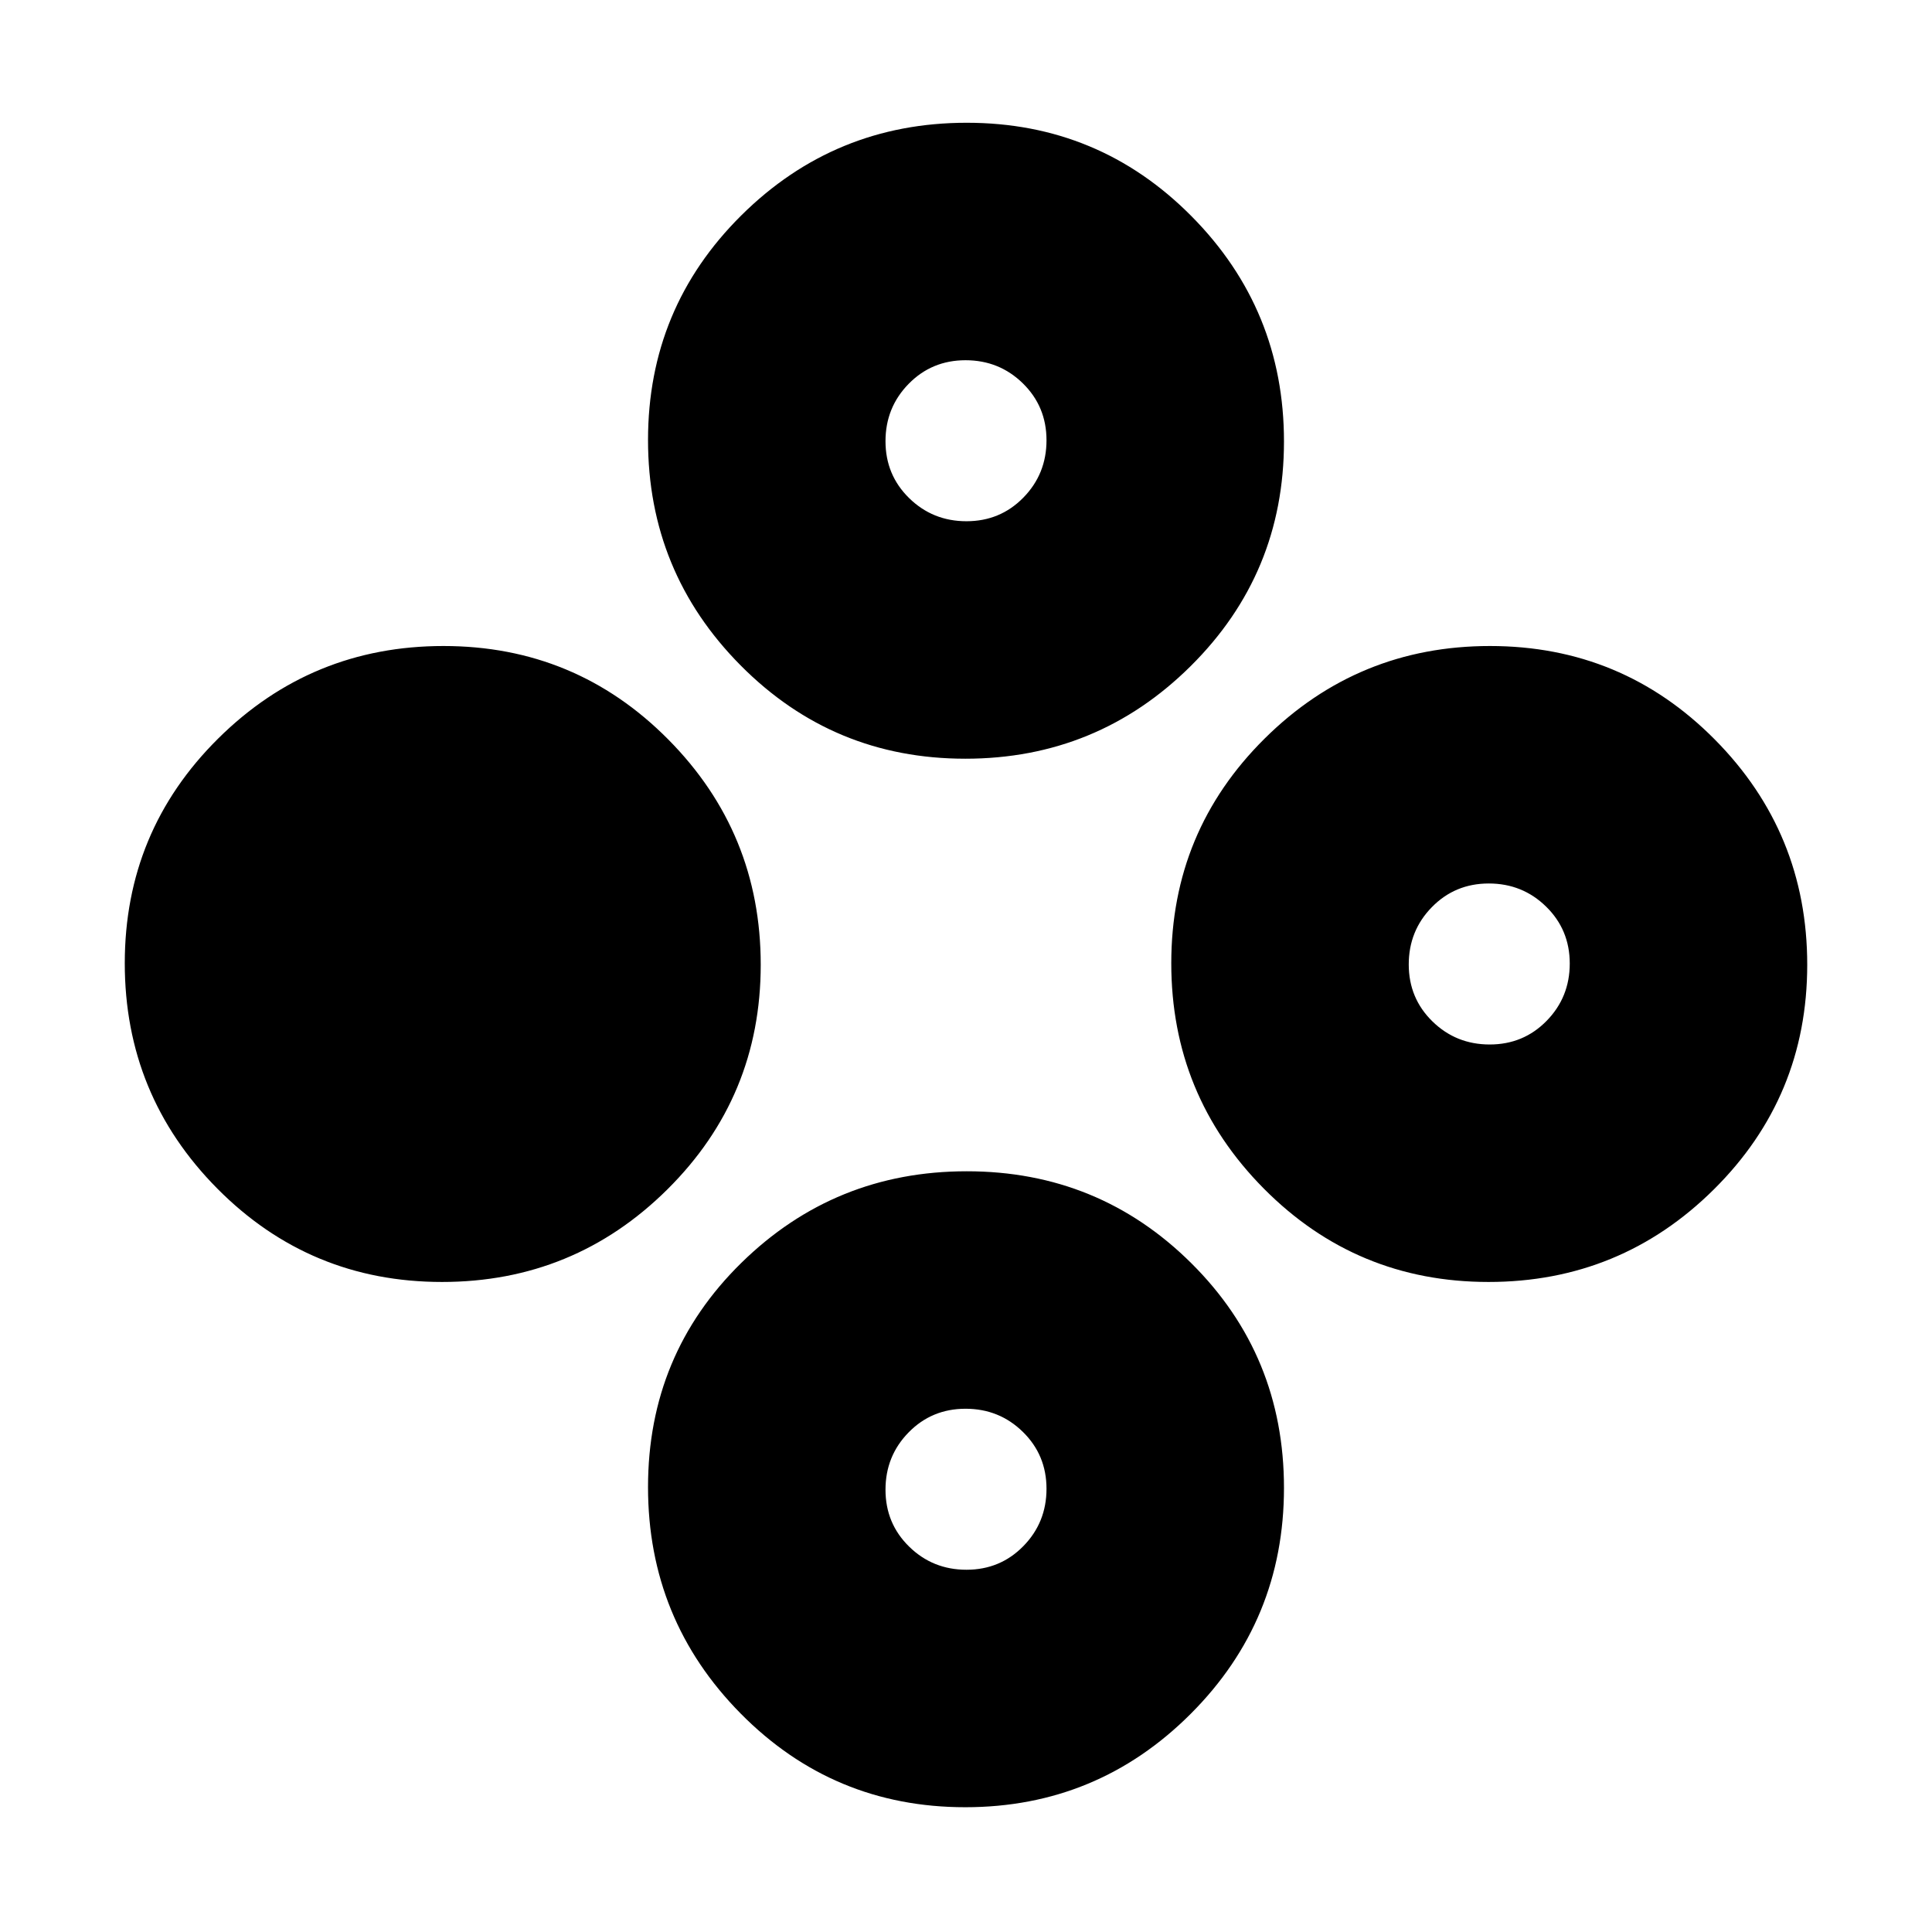 <svg xmlns="http://www.w3.org/2000/svg" height="20" viewBox="0 -960 960 960" width="20"><path d="M219.62-323Q154-323 108-369.38q-46-46.39-46-112Q62-547 108.38-593q46.39-46 112-46Q286-639 332-592.62q46 46.39 46 112Q378-415 331.62-369q-46.39 46-112 46Zm520 0Q674-323 628-369.38q-46-46.39-46-112Q582-547 628.38-593q46.39-46 112-46Q806-639 852-592.62q46 46.39 46 112Q898-415 851.62-369q-46.39 46-112 46Zm.62-118q16.76 0 28.26-11.74 11.5-11.73 11.5-28.5 0-16.76-11.74-28.26-11.73-11.5-28.5-11.5-16.76 0-28.26 11.74-11.5 11.73-11.5 28.5 0 16.76 11.74 28.26 11.73 11.5 28.5 11.5ZM479.62-583Q414-583 368-629.38q-46-46.39-46-112Q322-807 368.38-853q46.39-46 112-46Q546-899 592-852.62q46 46.39 46 112Q638-675 591.62-629q-46.39 46-112 46Zm.62-118q16.76 0 28.26-11.74 11.5-11.73 11.5-28.5 0-16.76-11.74-28.26-11.73-11.5-28.5-11.5-16.76 0-28.26 11.74-11.5 11.73-11.5 28.5 0 16.76 11.74 28.26 11.73 11.5 28.5 11.5Zm-.62 639Q414-62 368-108.59t-46-112.5q0-65.91 46.38-111.41 46.39-45.5 112-45.5Q546-378 592-332.28t46 111.63q0 65.91-46.38 112.28Q545.23-62 479.62-62Zm.62-118q16.76 0 28.26-11.74 11.5-11.73 11.5-28.5 0-16.76-11.74-28.26-11.73-11.5-28.5-11.5-16.76 0-28.26 11.74-11.5 11.73-11.5 28.5 0 16.76 11.74 28.26 11.73 11.5 28.5 11.5Z"/></svg>